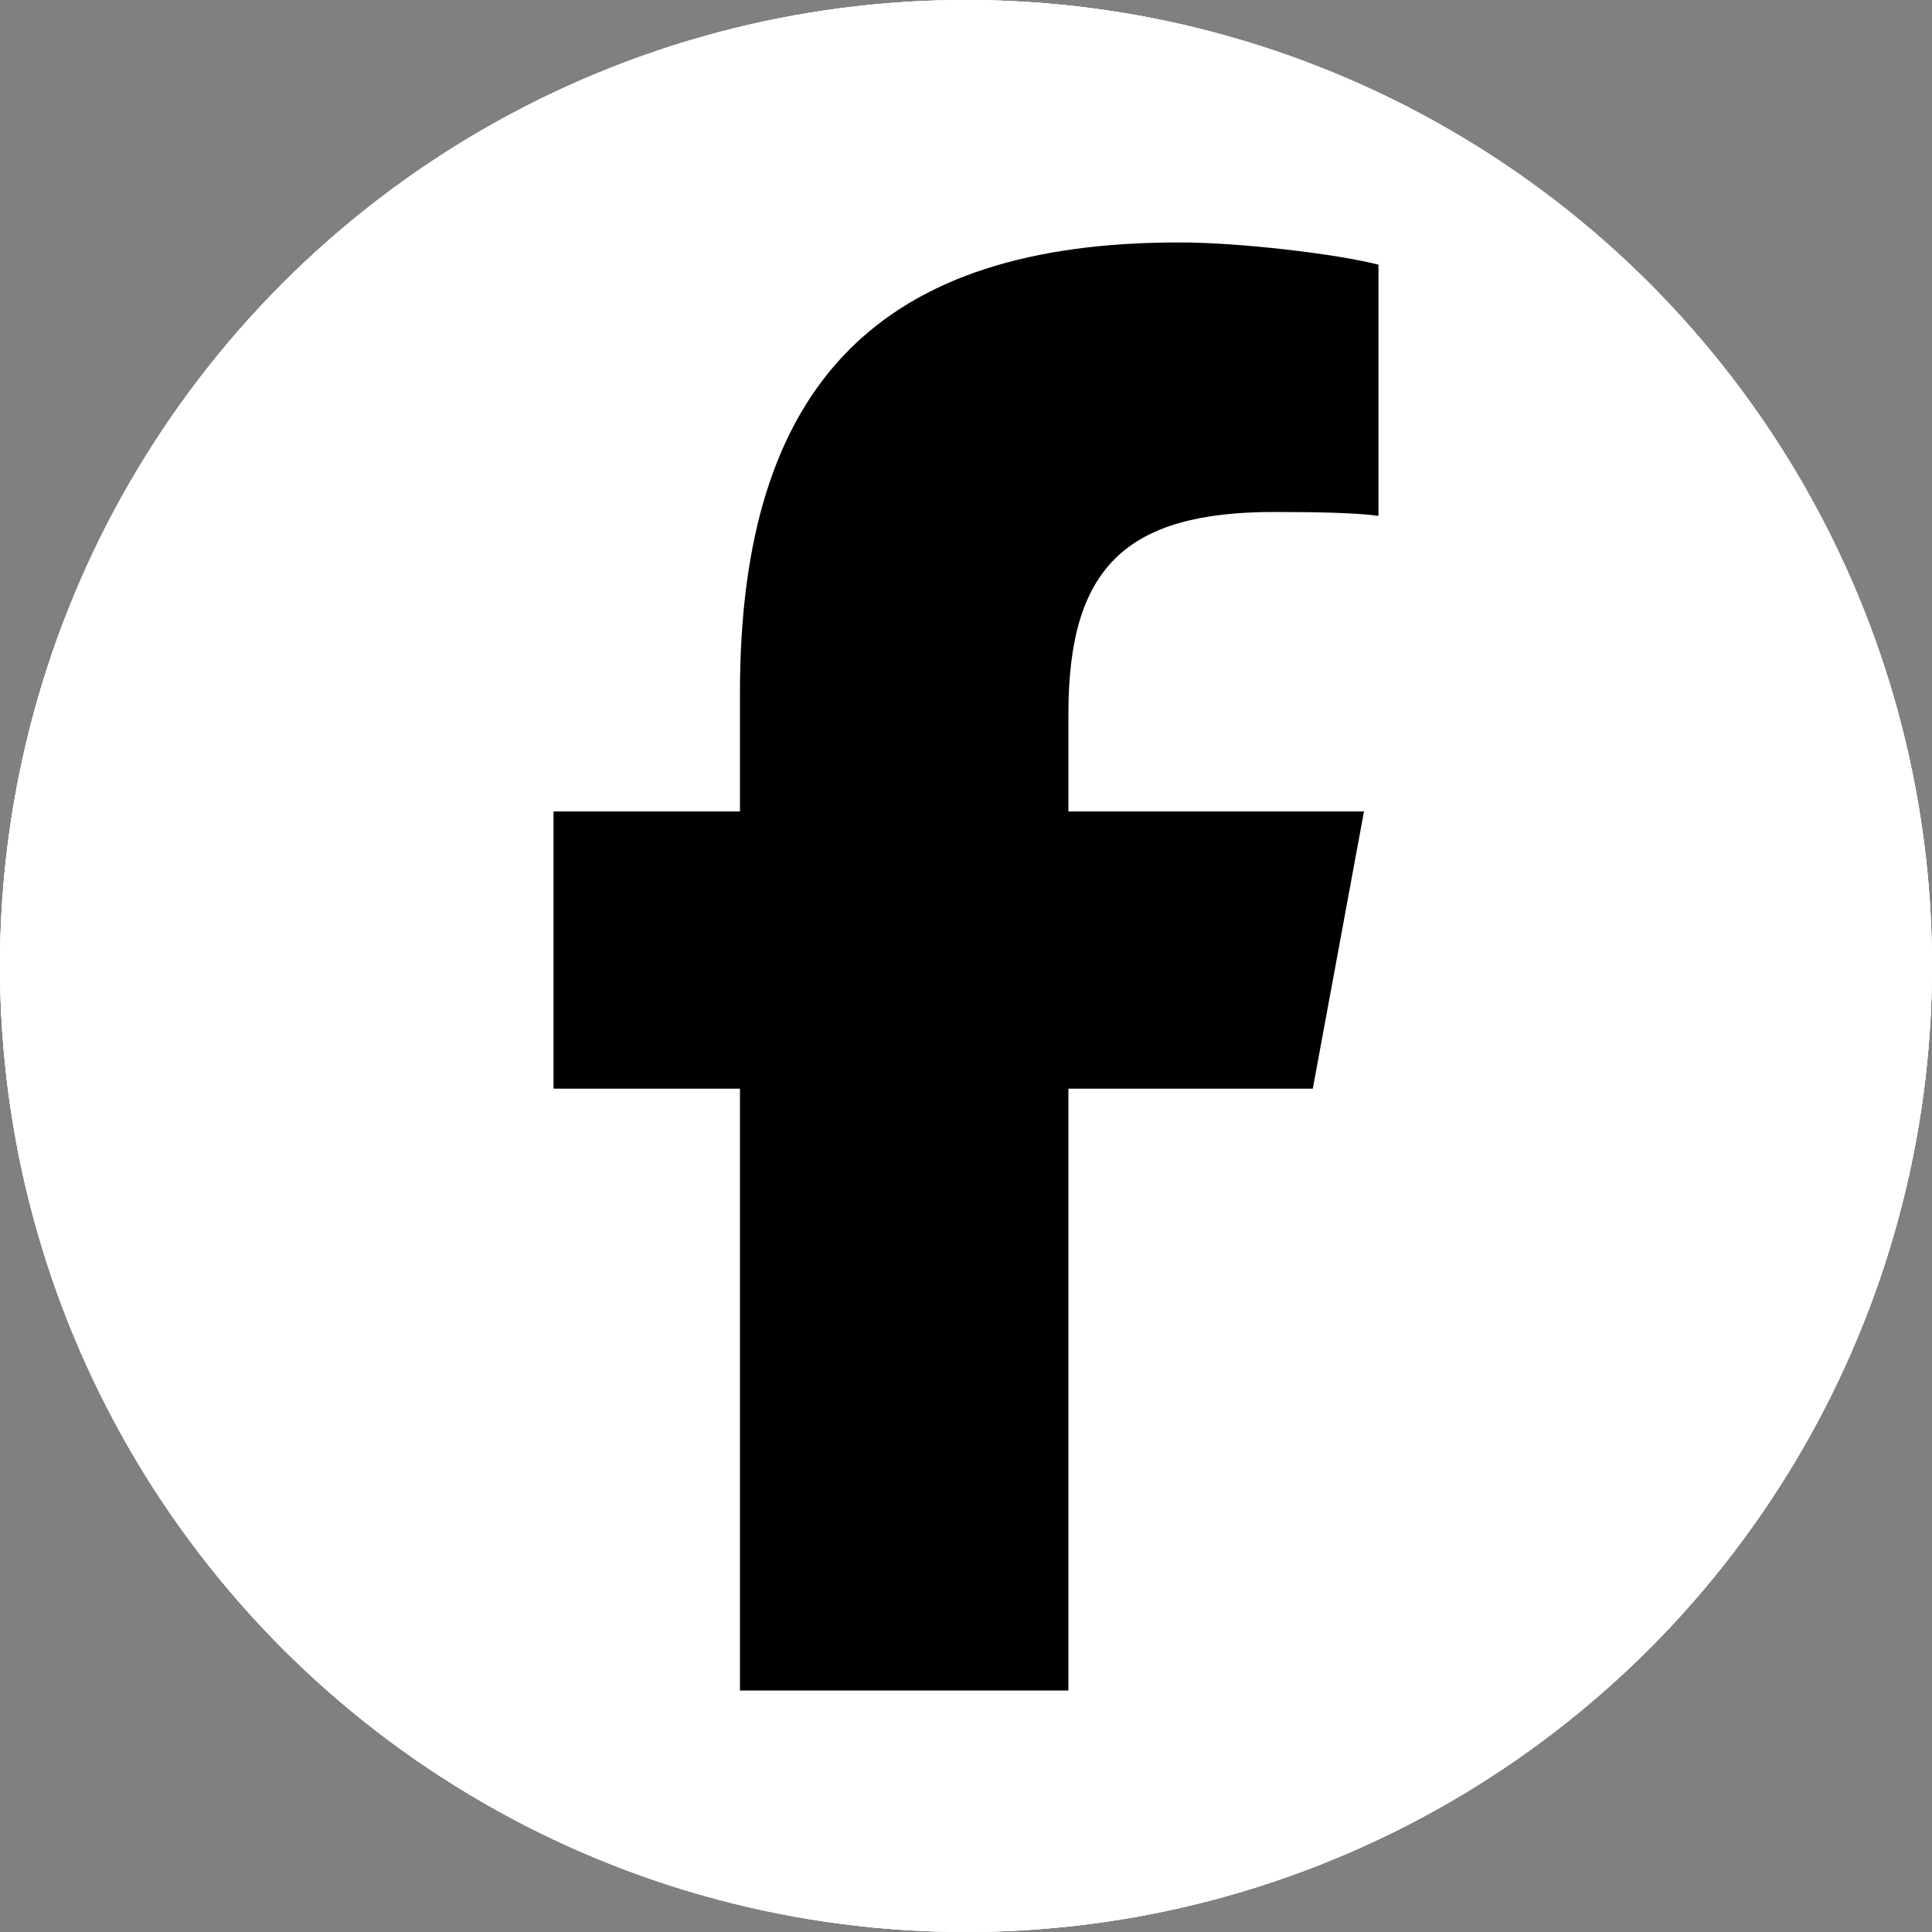 <?xml version="1.0" encoding="utf-8"?>
<!-- Generator: Adobe Illustrator 24.0.0, SVG Export Plug-In . SVG Version: 6.00 Build 0)  -->
<svg version="1.1" xmlns="http://www.w3.org/2000/svg" xmlns:xlink="http://www.w3.org/1999/xlink" x="0px" y="0px"
	 viewBox="0 0 200 200" style="enable-background:new 0 0 200 200;" xml:space="preserve">
<rect x="0" y="0" width="200" height="200" fill="#808080" stroke="none"/>
<style type="text/css">
	.st0{fill:#FFFFFF;}
	.st1{fill:none;}
</style>
<g id="Layer_1">
	<circle class="st0" cx="100" cy="100" r="100"/>
	<path d="M100,61.5c-21.3,0-38.5,17.2-38.5,38.5s17.2,38.5,38.5,38.5s38.5-17.2,38.5-38.5S121.3,61.5,100,61.5z M100,125
		c-13.8,0-25-11.2-25-25s11.2-25,25-25s25,11.2,25,25S113.8,125,100,125L100,125z M149,60c0,5-4,9-9,9c-5,0-9-4-9-9s4-9,9-9
		C145,51,149,55,149,60z M174.5,69.1c-0.6-12-3.3-22.7-12.1-31.4c-8.8-8.8-19.4-11.5-31.4-12.1c-12.4-0.7-49.5-0.7-61.9,0
		c-12,0.6-22.6,3.3-31.4,12.1S26.1,57,25.5,69c-0.7,12.4-0.7,49.5,0,61.9c0.6,12,3.3,22.7,12.1,31.4s19.4,11.5,31.4,12.1
		c12.4,0.7,49.5,0.7,61.9,0c12-0.6,22.7-3.3,31.4-12.1c8.8-8.8,11.5-19.4,12.1-31.4C175.2,118.5,175.2,81.5,174.5,69.1L174.5,69.1z
		 M158.5,144.2c-2.6,6.6-7.7,11.6-14.3,14.3c-9.9,3.9-33.3,3-44.2,3s-34.4,0.9-44.2-3c-6.6-2.6-11.6-7.7-14.3-14.3
		c-3.9-9.9-3-33.3-3-44.2s-0.9-34.4,3-44.2c2.6-6.6,7.7-11.6,14.3-14.3c9.9-3.9,33.3-3,44.2-3s34.4-0.9,44.2,3
		c6.6,2.6,11.6,7.7,14.3,14.3c3.9,9.9,3,33.3,3,44.2S162.4,134.4,158.5,144.2z"/>
</g>
<g id="Layer_1_copy">
	<circle class="st0" cx="100" cy="100" r="100"/>
	<polygon class="st1" points="85.5,121.3 122.6,100.1 85.5,79 	"/>
	<path d="M170.5,64.5L170.5,64.5c-1.7-6.4-6.7-11.4-13-13.1C146,48.3,100,48.3,100,48.3s-46,0-57.5,3.1c-6.3,1.7-11.3,6.7-13,13.1
		c-3.1,11.6-3.1,35.6-3.1,35.6s0,24.1,3.1,35.6c1.7,6.4,6.7,11.2,13,12.9c11.5,3.1,57.5,3.1,57.5,3.1s46,0,57.5-3.1
		c6.3-1.7,11.3-6.5,13-12.9c3.1-11.6,3.1-35.6,3.1-35.6S173.6,76,170.5,64.5z M85,122V78.2l38.5,21.9L85,122z"/>
</g>
<g id="Layer_1_copy_2">
	<circle class="st0" cx="100" cy="100" r="100"/>
	<path d="M76.6,112.7V175h34v-62.3h25.3l5.3-28.7h-30.6V73.9c0-15.1,5.9-20.9,21.3-20.9c4.8,0,8.6,0.1,10.8,0.4v-26
		c-4.2-1.1-14.4-2.3-20.4-2.3C91,25,76.6,39.8,76.6,71.7V84H57.3v28.7H76.6z"/>
</g>
</svg>
